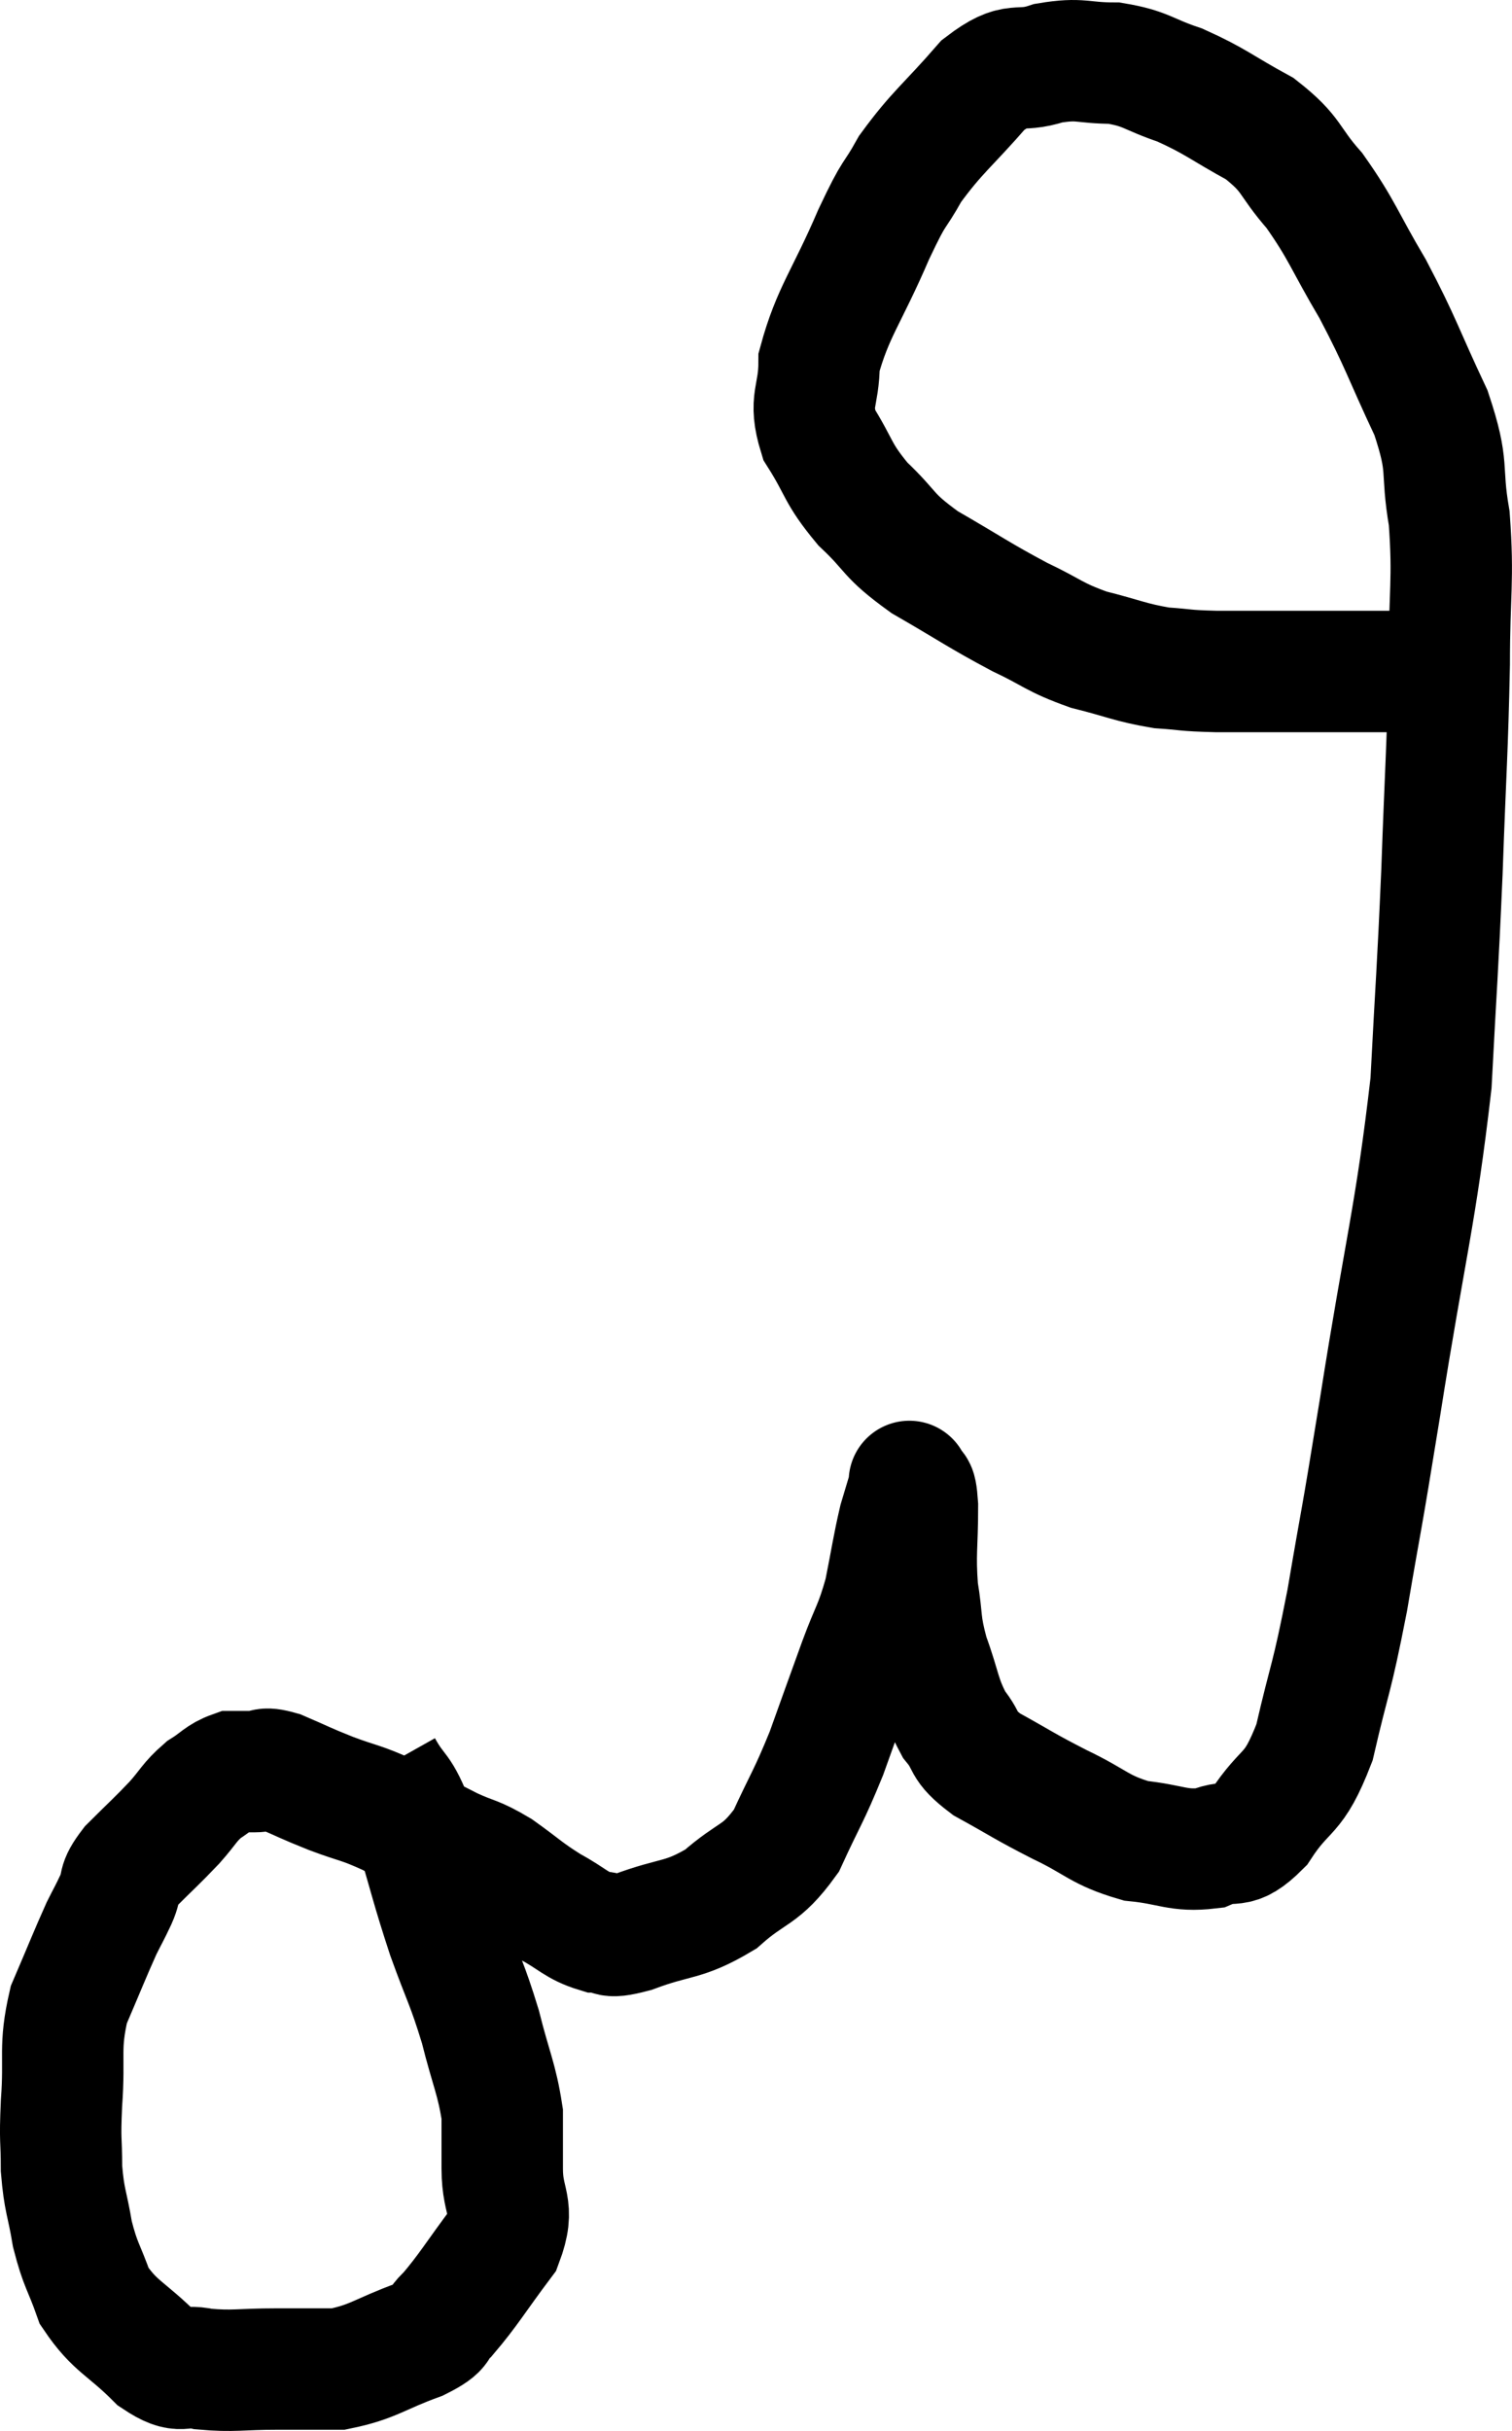 <svg xmlns="http://www.w3.org/2000/svg" viewBox="6.487 4.3 24.907 40.04" width="24.907" height="40.04"><path d="M 12.78 33.42 C 13.05 33.9, 13.05 33.69, 13.32 34.38 C 13.59 35.28, 13.59 35.355, 13.86 36.18 C 14.13 36.93, 14.175 36.945, 14.4 37.68 C 14.58 38.4, 14.67 38.535, 14.76 39.12 C 14.76 39.57, 14.76 39.495, 14.76 40.02 C 14.76 40.62, 14.985 40.62, 14.76 41.22 C 14.31 41.82, 14.205 42.015, 13.86 42.42 C 13.62 42.63, 13.83 42.615, 13.38 42.84 C 12.72 43.08, 12.645 43.2, 12.06 43.32 C 11.55 43.32, 11.595 43.32, 11.04 43.32 C 10.44 43.32, 10.335 43.365, 9.84 43.32 C 9.45 43.23, 9.51 43.44, 9.06 43.14 C 8.55 42.63, 8.385 42.63, 8.04 42.12 C 7.86 41.61, 7.815 41.625, 7.68 41.1 C 7.59 40.56, 7.545 40.56, 7.5 40.02 C 7.5 39.48, 7.47 39.615, 7.5 38.94 C 7.56 38.13, 7.455 38.04, 7.62 37.32 C 7.89 36.69, 7.965 36.495, 8.16 36.06 C 8.28 35.82, 8.28 35.835, 8.4 35.58 C 8.52 35.31, 8.4 35.355, 8.64 35.04 C 9 34.68, 9.06 34.635, 9.36 34.32 C 9.6 34.05, 9.6 33.99, 9.84 33.78 C 10.08 33.63, 10.11 33.555, 10.32 33.48 C 10.5 33.48, 10.485 33.48, 10.68 33.48 C 10.89 33.48, 10.785 33.39, 11.1 33.48 C 11.52 33.66, 11.49 33.66, 11.94 33.84 C 12.42 34.02, 12.405 33.975, 12.9 34.2 C 13.41 34.47, 13.47 34.515, 13.92 34.74 C 14.31 34.92, 14.295 34.86, 14.7 35.1 C 15.12 35.4, 15.135 35.445, 15.54 35.7 C 15.93 35.91, 15.975 36.015, 16.32 36.12 C 16.62 36.12, 16.41 36.255, 16.92 36.12 C 17.64 35.85, 17.73 35.955, 18.36 35.58 C 18.9 35.1, 19.005 35.22, 19.44 34.62 C 19.77 33.9, 19.8 33.915, 20.1 33.18 C 20.37 32.43, 20.4 32.34, 20.64 31.68 C 20.85 31.11, 20.895 31.125, 21.06 30.54 C 21.18 29.94, 21.195 29.79, 21.3 29.34 C 21.39 29.04, 21.435 28.89, 21.48 28.74 C 21.48 28.74, 21.45 28.65, 21.48 28.74 C 21.54 28.92, 21.57 28.665, 21.6 29.1 C 21.6 29.79, 21.555 29.865, 21.6 30.48 C 21.69 31.02, 21.63 31.005, 21.78 31.56 C 21.99 32.13, 21.96 32.25, 22.2 32.7 C 22.47 33.03, 22.305 33.03, 22.74 33.36 C 23.34 33.69, 23.325 33.705, 23.94 34.02 C 24.57 34.32, 24.585 34.44, 25.2 34.62 C 25.8 34.68, 25.89 34.8, 26.4 34.74 C 26.82 34.56, 26.805 34.815, 27.24 34.38 C 27.69 33.69, 27.78 33.93, 28.14 33 C 28.41 31.83, 28.41 32.04, 28.68 30.66 C 28.95 29.07, 28.875 29.61, 29.22 27.48 C 29.64 24.81, 29.805 24.345, 30.06 22.14 C 30.15 20.4, 30.165 20.385, 30.24 18.66 C 30.3 16.95, 30.33 16.695, 30.36 15.24 C 30.36 14.04, 30.435 13.875, 30.36 12.84 C 30.21 11.97, 30.375 12.045, 30.06 11.1 C 29.58 10.08, 29.58 9.975, 29.1 9.06 C 28.62 8.25, 28.605 8.1, 28.14 7.44 C 27.69 6.93, 27.795 6.855, 27.24 6.42 C 26.58 6.06, 26.52 5.97, 25.92 5.7 C 25.38 5.52, 25.38 5.43, 24.84 5.34 C 24.3 5.34, 24.3 5.25, 23.76 5.34 C 23.22 5.52, 23.25 5.265, 22.68 5.7 C 22.08 6.39, 21.93 6.465, 21.48 7.08 C 21.18 7.62, 21.255 7.365, 20.88 8.16 C 20.43 9.21, 20.205 9.435, 19.98 10.26 C 19.98 10.86, 19.8 10.875, 19.98 11.46 C 20.34 12.03, 20.265 12.075, 20.7 12.6 C 21.21 13.08, 21.075 13.095, 21.72 13.56 C 22.5 14.01, 22.605 14.1, 23.28 14.46 C 23.85 14.73, 23.835 14.79, 24.42 15 C 25.02 15.15, 25.095 15.21, 25.62 15.3 C 26.07 15.33, 25.95 15.345, 26.52 15.36 C 27.21 15.36, 27.285 15.36, 27.9 15.36 C 28.44 15.36, 28.635 15.36, 28.98 15.36 C 29.13 15.36, 29.175 15.36, 29.28 15.36 C 29.34 15.36, 29.295 15.36, 29.4 15.36 C 29.55 15.36, 29.58 15.375, 29.7 15.36 C 29.79 15.33, 29.79 15.345, 29.88 15.3 C 29.97 15.24, 29.97 15.21, 30.06 15.18 C 30.15 15.18, 30.195 15.18, 30.24 15.18 C 30.24 15.18, 30.24 15.18, 30.24 15.18 L 30.24 15.18" fill="none" stroke="black" stroke-width="2"></path></svg>